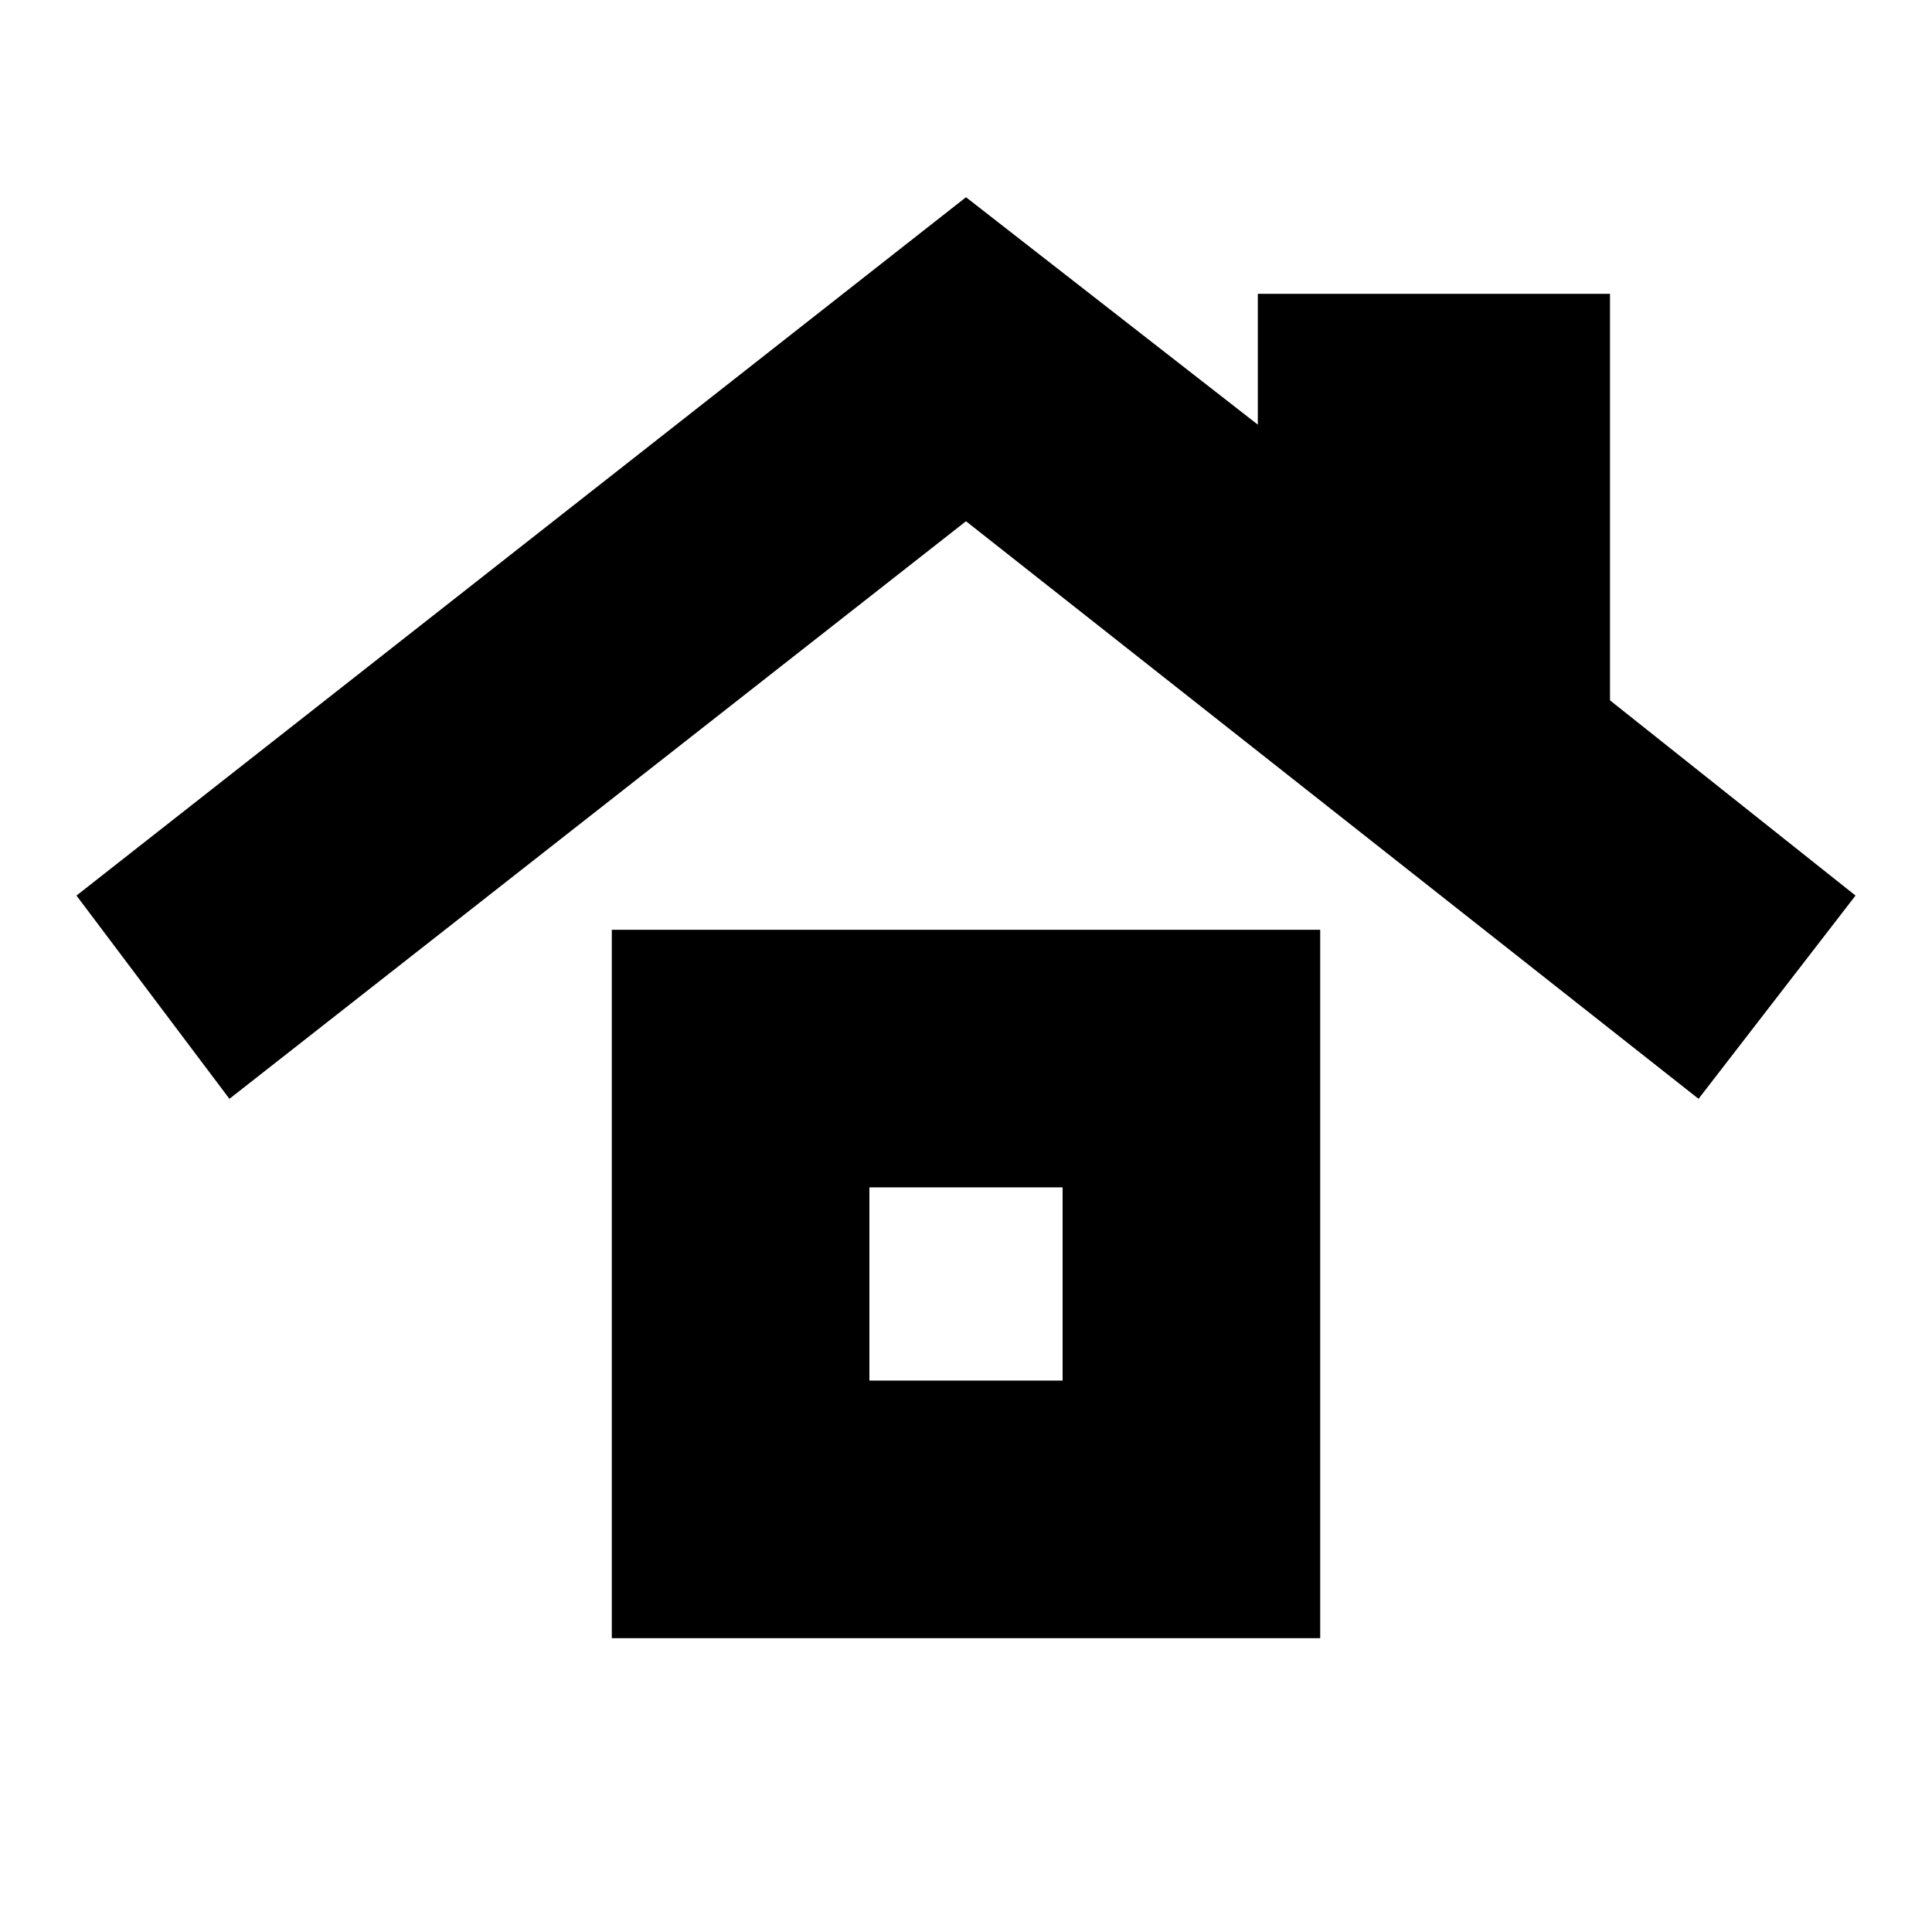 <svg xmlns="http://www.w3.org/2000/svg" height="20" viewBox="0 -960 960 960" width="20"><path d="M304-146v-352h352v352H304Zm128-128h96v-96h-96v96ZM114-414 38-515l442-347 145 113v-65h175v202l122 97-78 101-364-287-366 287Zm366 92Z"/></svg>